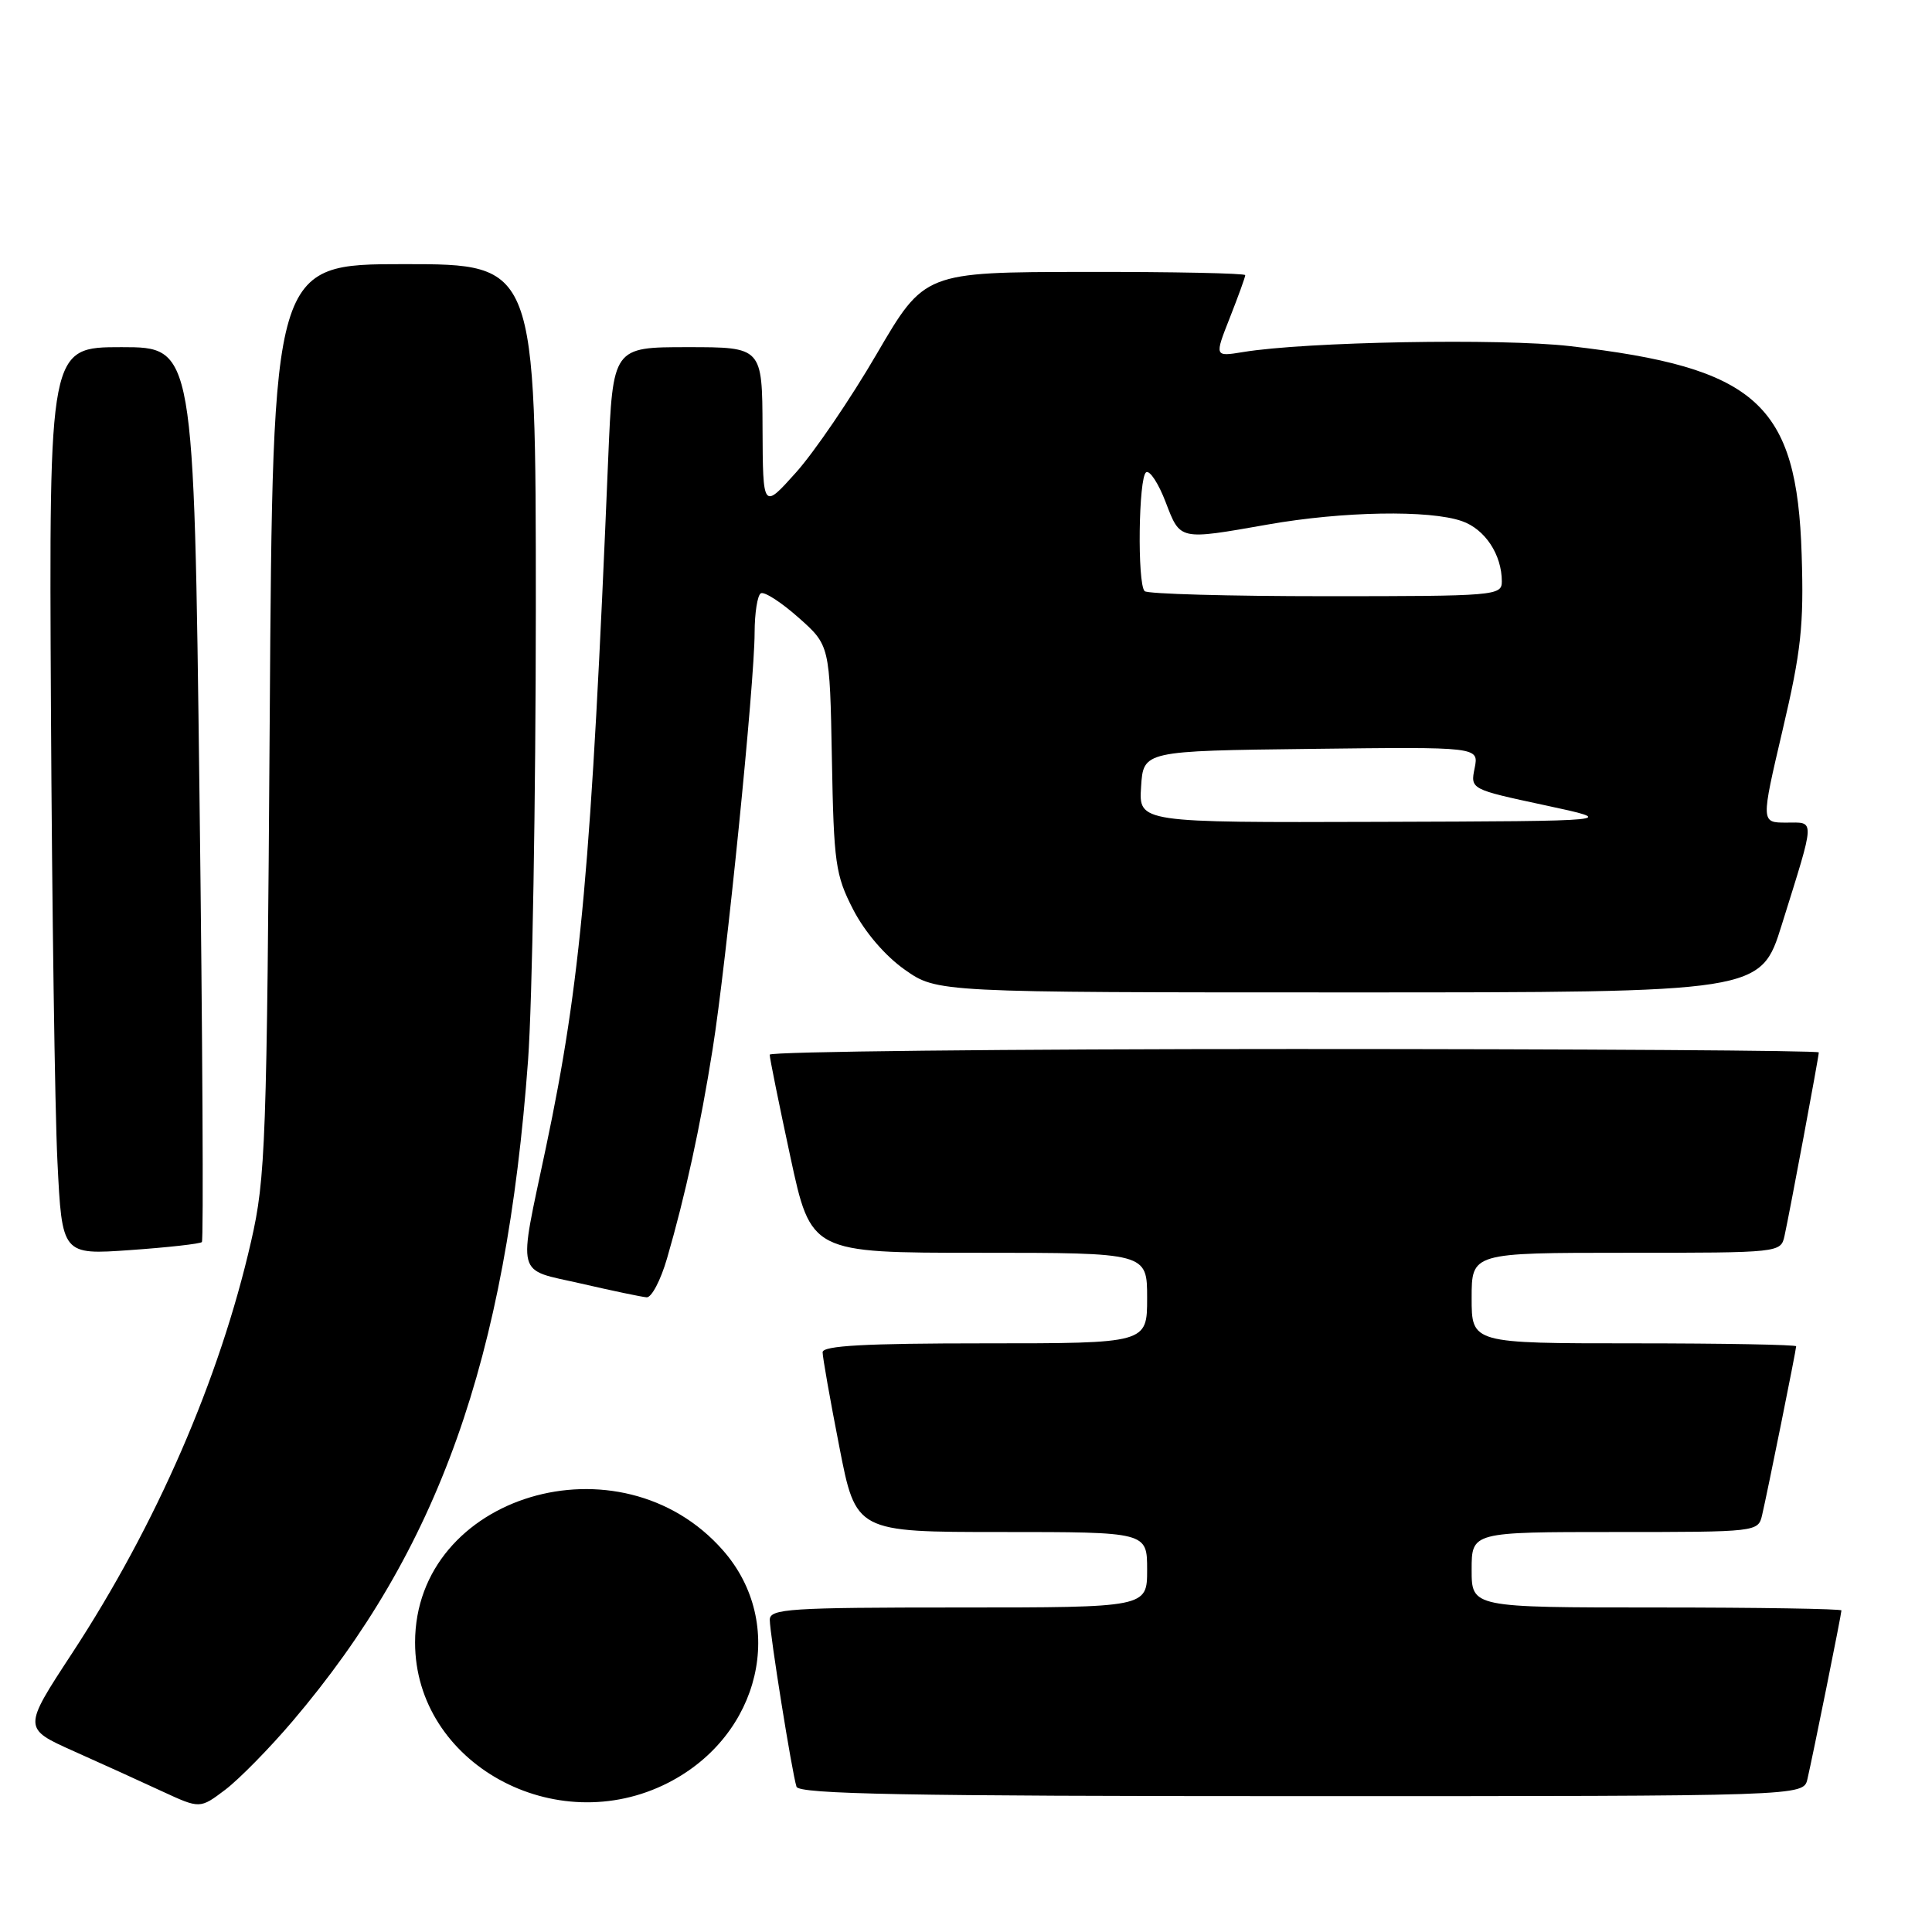 <?xml version="1.0" encoding="UTF-8" standalone="no"?>
<!DOCTYPE svg PUBLIC "-//W3C//DTD SVG 1.1//EN" "http://www.w3.org/Graphics/SVG/1.1/DTD/svg11.dtd" >
<svg xmlns="http://www.w3.org/2000/svg" xmlns:xlink="http://www.w3.org/1999/xlink" version="1.1" viewBox="0 0 256 256">
 <g >
 <path fill="currentColor"
d=" M 38.78 228.05 C 58.10 205.32 67.06 180.16 69.97 140.50 C 70.53 132.80 70.99 105.91 71.00 80.75 C 71.00 35.00 71.00 35.00 53.57 35.00 C 36.14 35.00 36.14 35.00 35.74 95.25 C 35.36 151.66 35.20 156.07 33.27 164.50 C 29.10 182.74 20.71 202.04 9.53 219.10 C 3.03 229.02 3.03 229.02 9.77 232.04 C 13.47 233.69 18.75 236.09 21.50 237.37 C 26.50 239.68 26.50 239.68 29.86 237.14 C 31.70 235.74 35.72 231.65 38.78 228.05 Z  M 88.57 236.21 C 100.80 229.94 104.29 215.09 95.80 205.43 C 82.20 189.93 55.00 198.07 55.00 217.64 C 55.00 233.63 73.57 243.90 88.57 236.21 Z  M 239.49 235.75 C 240.20 232.71 244.00 213.88 244.00 213.39 C 244.00 213.18 232.97 213.00 219.50 213.00 C 195.00 213.00 195.00 213.00 195.00 208.00 C 195.00 203.00 195.00 203.00 213.98 203.00 C 232.84 203.00 232.97 202.99 233.49 200.75 C 234.20 197.71 238.00 178.88 238.00 178.39 C 238.00 178.18 228.32 178.00 216.50 178.00 C 195.00 178.00 195.00 178.00 195.00 172.00 C 195.00 166.00 195.00 166.00 215.48 166.00 C 235.91 166.00 235.96 165.99 236.46 163.75 C 237.13 160.72 241.00 140.02 241.00 139.45 C 241.00 139.20 209.73 139.00 171.50 139.00 C 133.27 139.00 101.99 139.34 101.99 139.75 C 101.98 140.16 103.21 146.24 104.72 153.25 C 107.46 166.00 107.46 166.00 129.73 166.00 C 152.00 166.00 152.00 166.00 152.00 172.00 C 152.00 178.00 152.00 178.00 130.50 178.00 C 114.64 178.00 109.00 178.31 109.00 179.18 C 109.00 179.83 109.99 185.46 111.21 191.68 C 113.41 203.00 113.41 203.00 132.71 203.00 C 152.00 203.00 152.00 203.00 152.00 208.00 C 152.00 213.00 152.00 213.00 127.00 213.00 C 104.58 213.00 102.00 213.17 102.00 214.63 C 102.00 216.50 104.94 234.88 105.54 236.75 C 105.85 237.73 120.12 238.00 172.45 238.00 C 238.96 238.00 238.96 238.00 239.49 235.75 Z  M 88.39 166.73 C 90.80 158.43 92.80 149.29 94.43 139.00 C 96.24 127.68 99.99 90.46 99.99 83.81 C 100.00 81.23 100.36 78.89 100.81 78.62 C 101.25 78.34 103.49 79.78 105.78 81.81 C 109.95 85.50 109.95 85.50 110.23 100.53 C 110.48 114.40 110.70 115.95 113.05 120.52 C 114.60 123.52 117.30 126.67 119.89 128.49 C 124.17 131.50 124.17 131.50 178.74 131.50 C 233.30 131.50 233.30 131.50 236.09 122.55 C 240.59 108.14 240.55 109.00 236.68 109.00 C 233.33 109.00 233.33 109.00 236.20 96.75 C 238.66 86.29 239.03 82.89 238.73 73.50 C 238.11 53.49 232.80 48.71 208.00 45.86 C 198.86 44.81 172.99 45.28 164.71 46.65 C 160.92 47.27 160.92 47.27 162.96 42.10 C 164.08 39.25 165.00 36.72 165.00 36.46 C 165.00 36.21 155.44 36.01 143.75 36.03 C 122.50 36.06 122.50 36.06 116.18 46.88 C 112.71 52.84 107.89 59.91 105.48 62.60 C 101.09 67.50 101.09 67.50 101.04 56.75 C 101.00 46.00 101.00 46.00 91.10 46.00 C 81.21 46.00 81.21 46.00 80.59 60.75 C 78.35 114.80 76.96 130.14 72.35 152.00 C 68.63 169.64 68.23 168.07 77.00 170.08 C 81.12 171.03 85.03 171.85 85.68 171.90 C 86.33 171.96 87.55 169.63 88.39 166.73 Z  M 26.75 164.58 C 26.98 164.36 26.84 137.58 26.43 105.08 C 25.70 46.00 25.70 46.00 16.10 46.00 C 6.50 46.00 6.50 46.00 6.75 93.75 C 6.89 120.01 7.27 147.08 7.61 153.89 C 8.22 166.28 8.22 166.28 17.28 165.64 C 22.26 165.29 26.52 164.81 26.75 164.58 Z  M 151.20 104.25 C 151.50 99.50 151.50 99.50 173.73 99.23 C 195.96 98.96 195.96 98.96 195.40 101.77 C 194.83 104.58 194.83 104.58 204.67 106.69 C 214.50 108.80 214.50 108.80 182.70 108.90 C 150.89 109.00 150.89 109.00 151.20 104.25 Z  M 151.67 78.33 C 150.68 77.34 150.86 63.21 151.87 62.58 C 152.35 62.28 153.51 64.06 154.45 66.52 C 156.41 71.63 156.17 71.58 168.00 69.50 C 177.91 67.75 189.42 67.55 193.71 69.05 C 196.77 70.11 199.00 73.49 199.00 77.05 C 199.00 78.93 198.15 79.00 175.67 79.00 C 162.83 79.00 152.03 78.70 151.67 78.33 Z "/>
</g>
</svg>